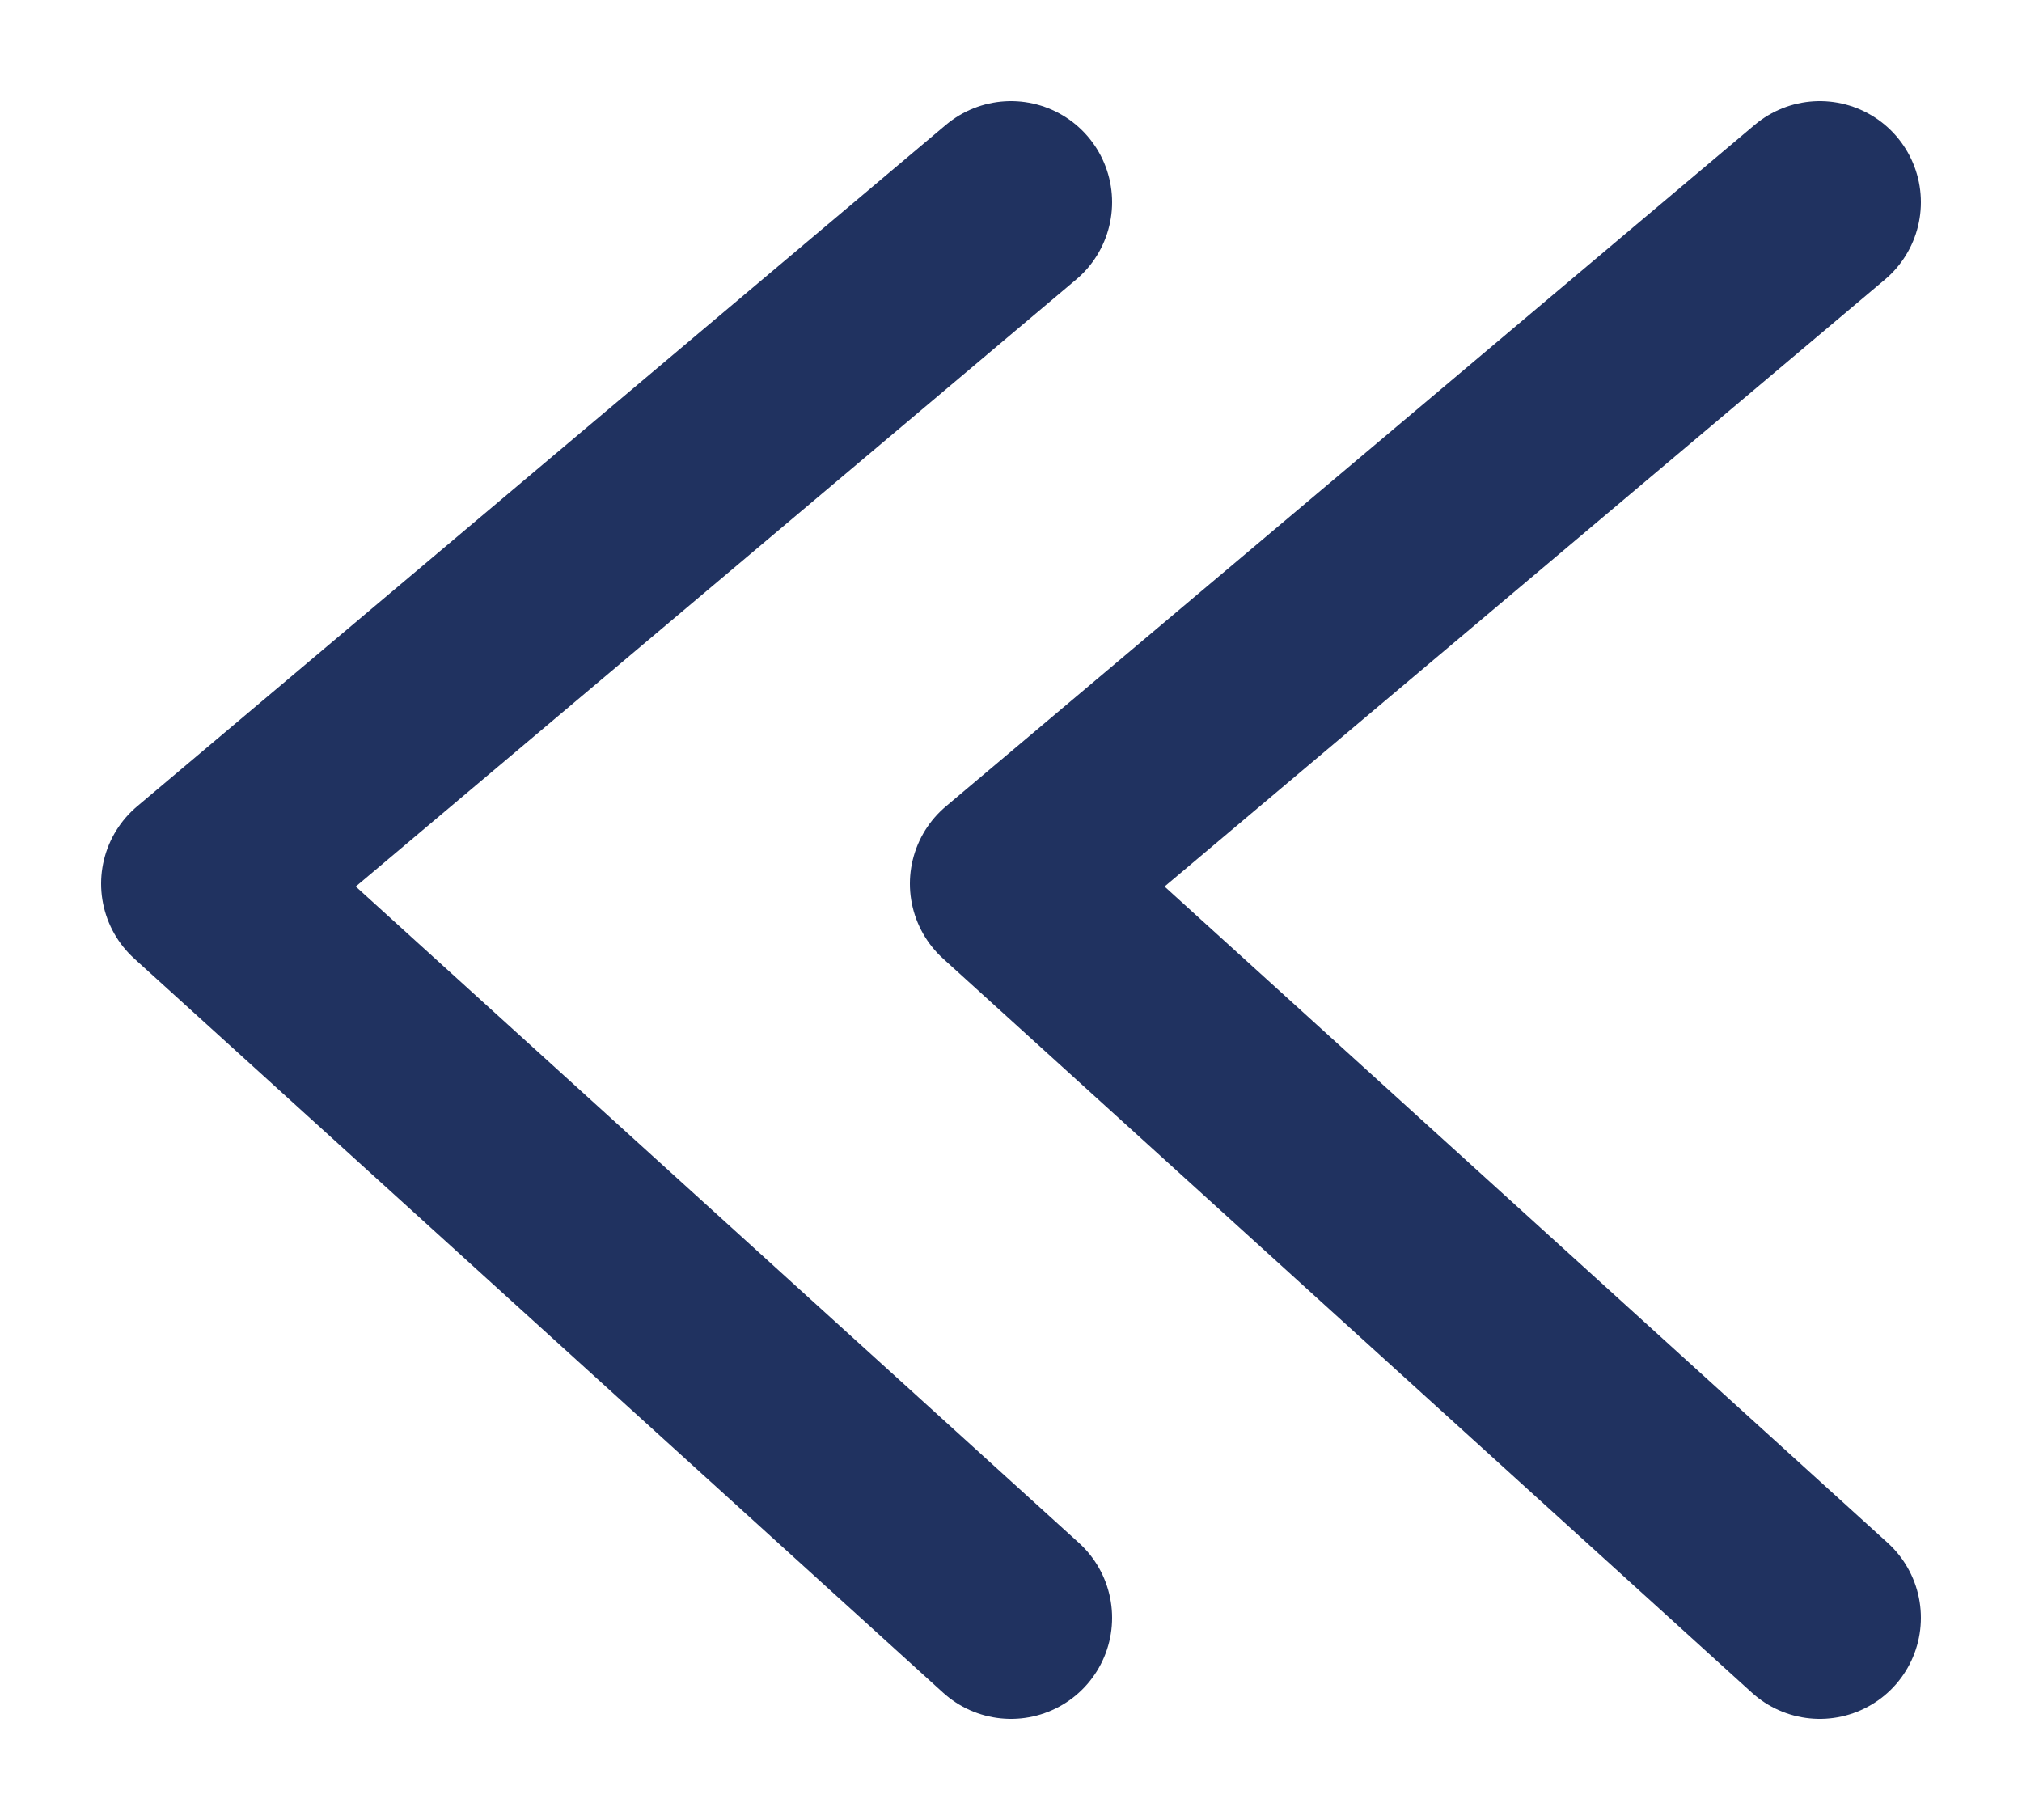 <svg width="10" height="9" viewBox="0 0 10 9" fill="none" xmlns="http://www.w3.org/2000/svg">
<path d="M9 1L5 4.37L9 8" stroke="#203260" stroke-linecap="round" stroke-linejoin="round"/>
<path d="M5 1L1 4.37L5 8" stroke="#203260" stroke-linecap="round" stroke-linejoin="round"/>
</svg>
